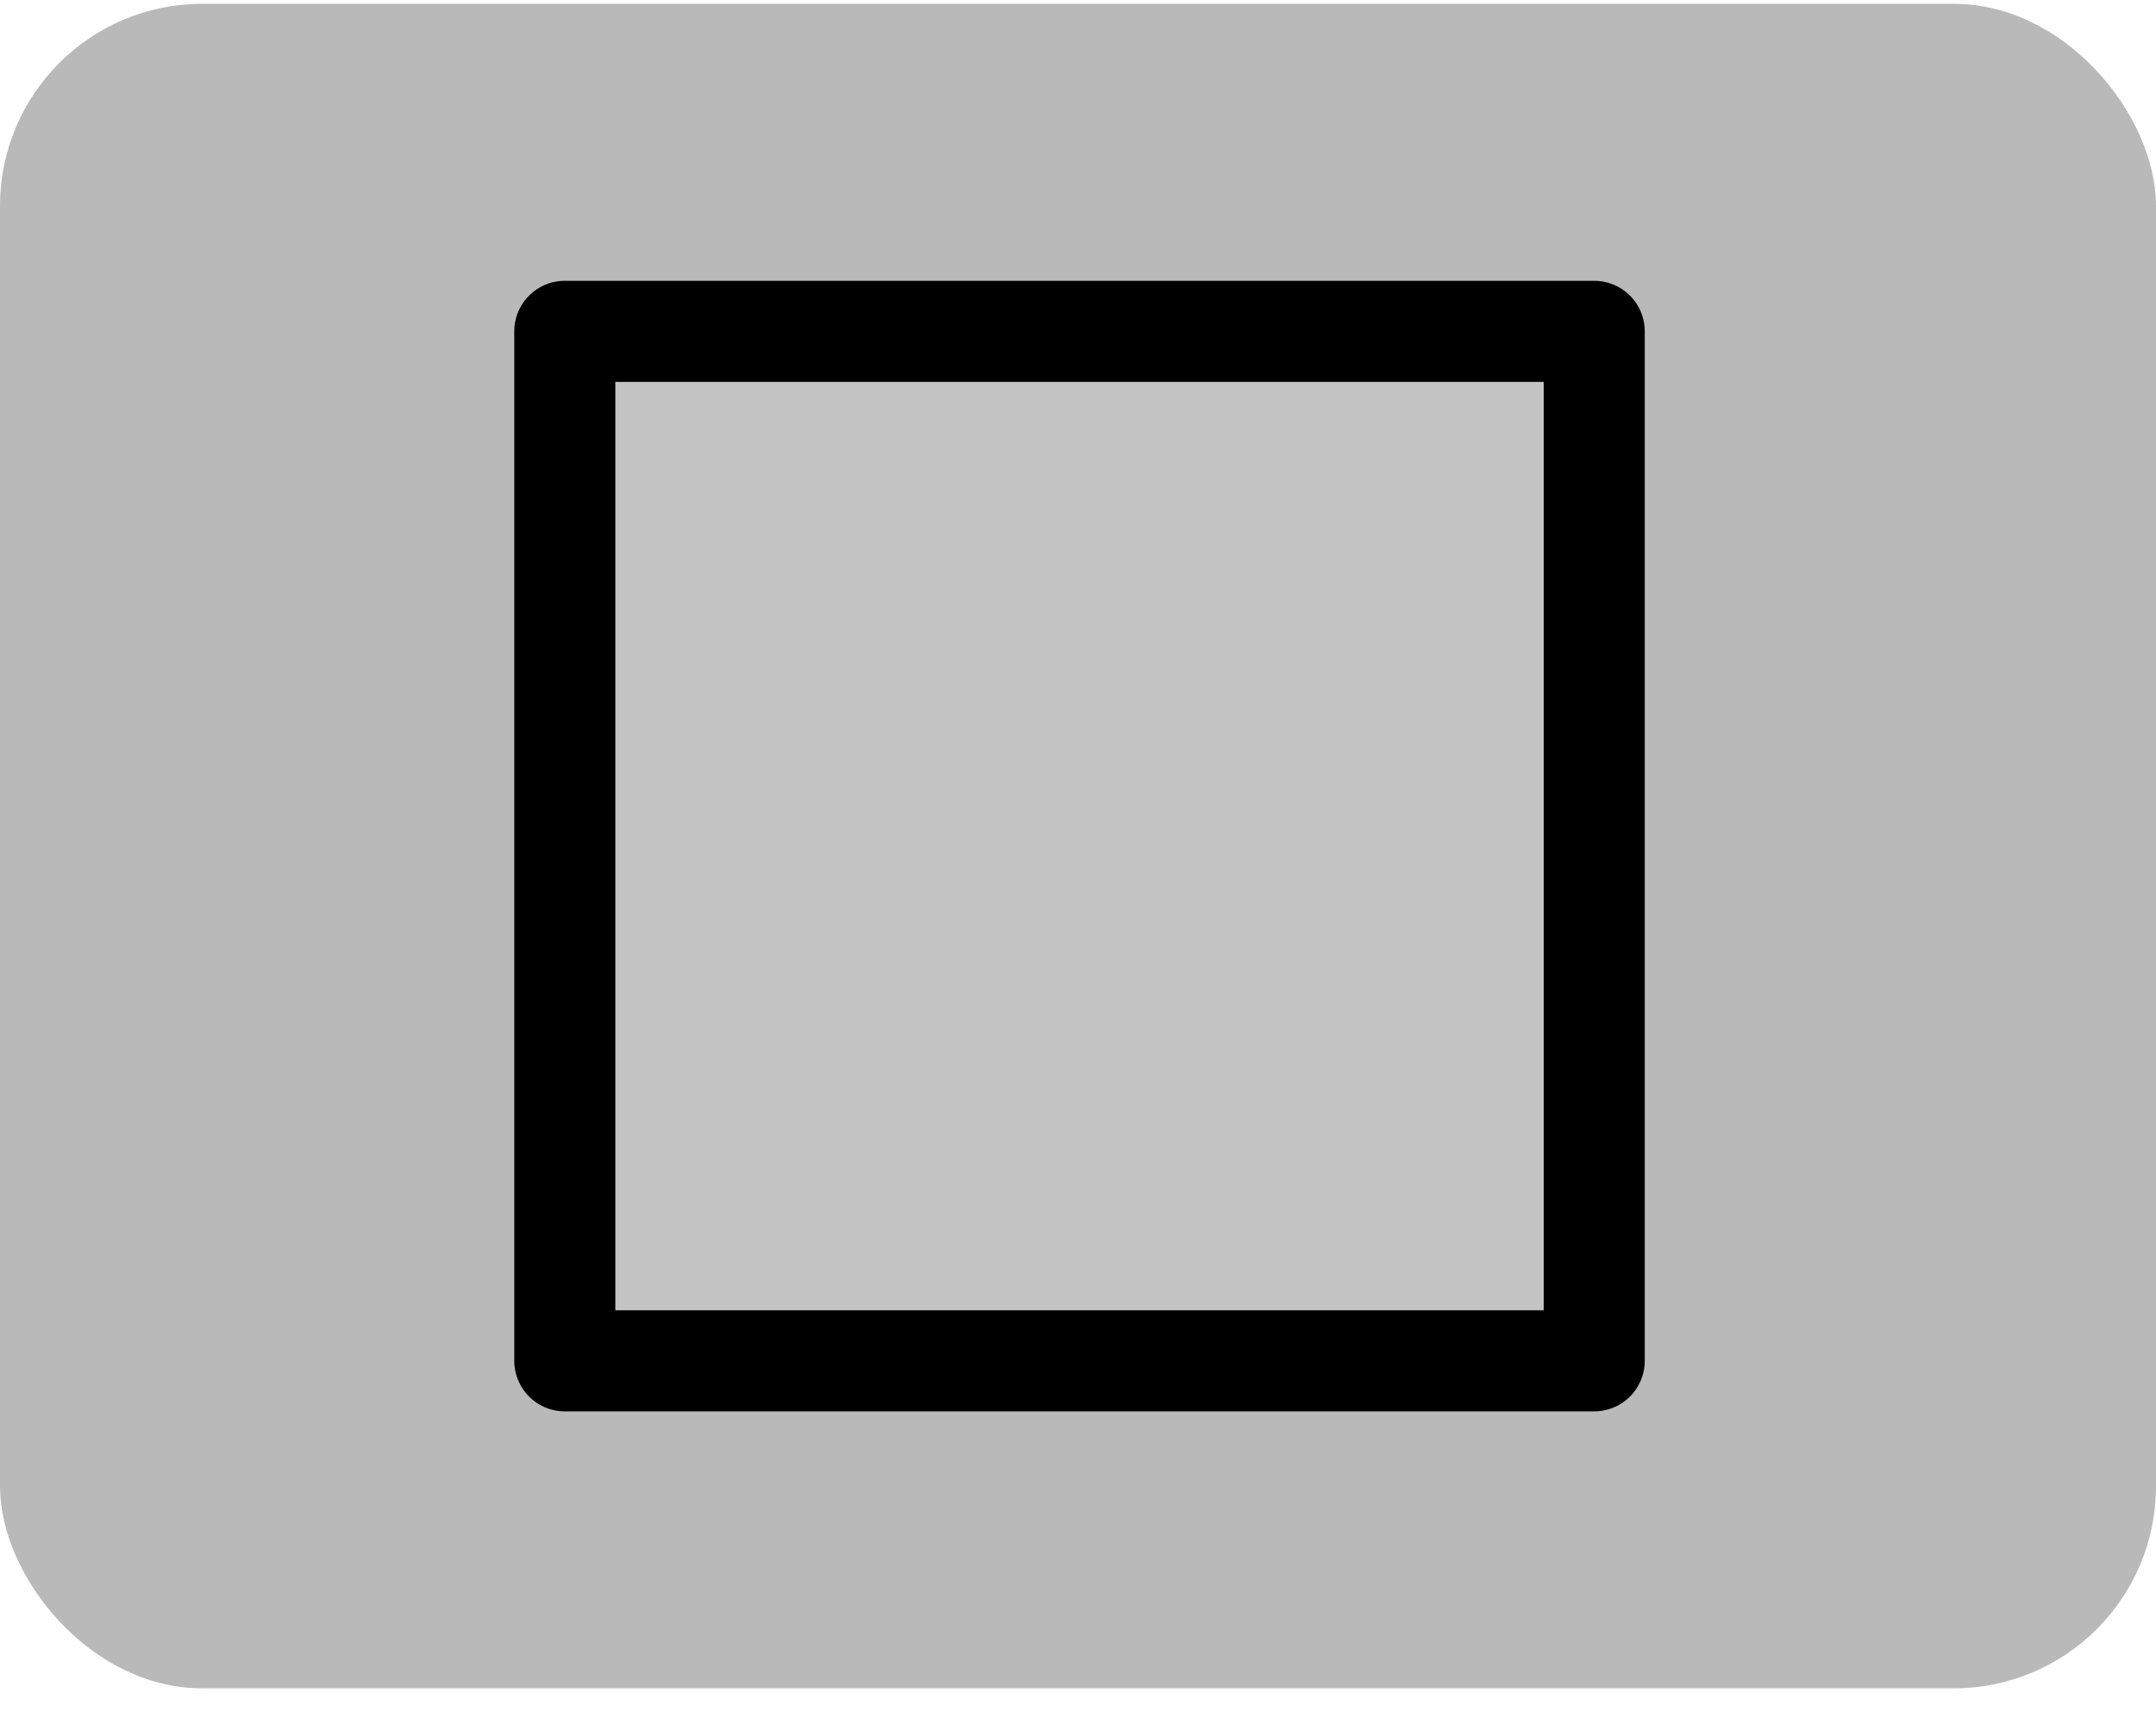 <svg width="64" height="51" viewBox="0 0 64 51" fill="none" xmlns="http://www.w3.org/2000/svg">
<rect y="0.114" width="64" height="50" rx="6" fill="#B9B9B9"/>
<rect x="16.766" y="9.835" width="30.558" height="30.558" fill="#C4C4C4" stroke="black" stroke-width="3" stroke-linejoin="round"/>
</svg>
